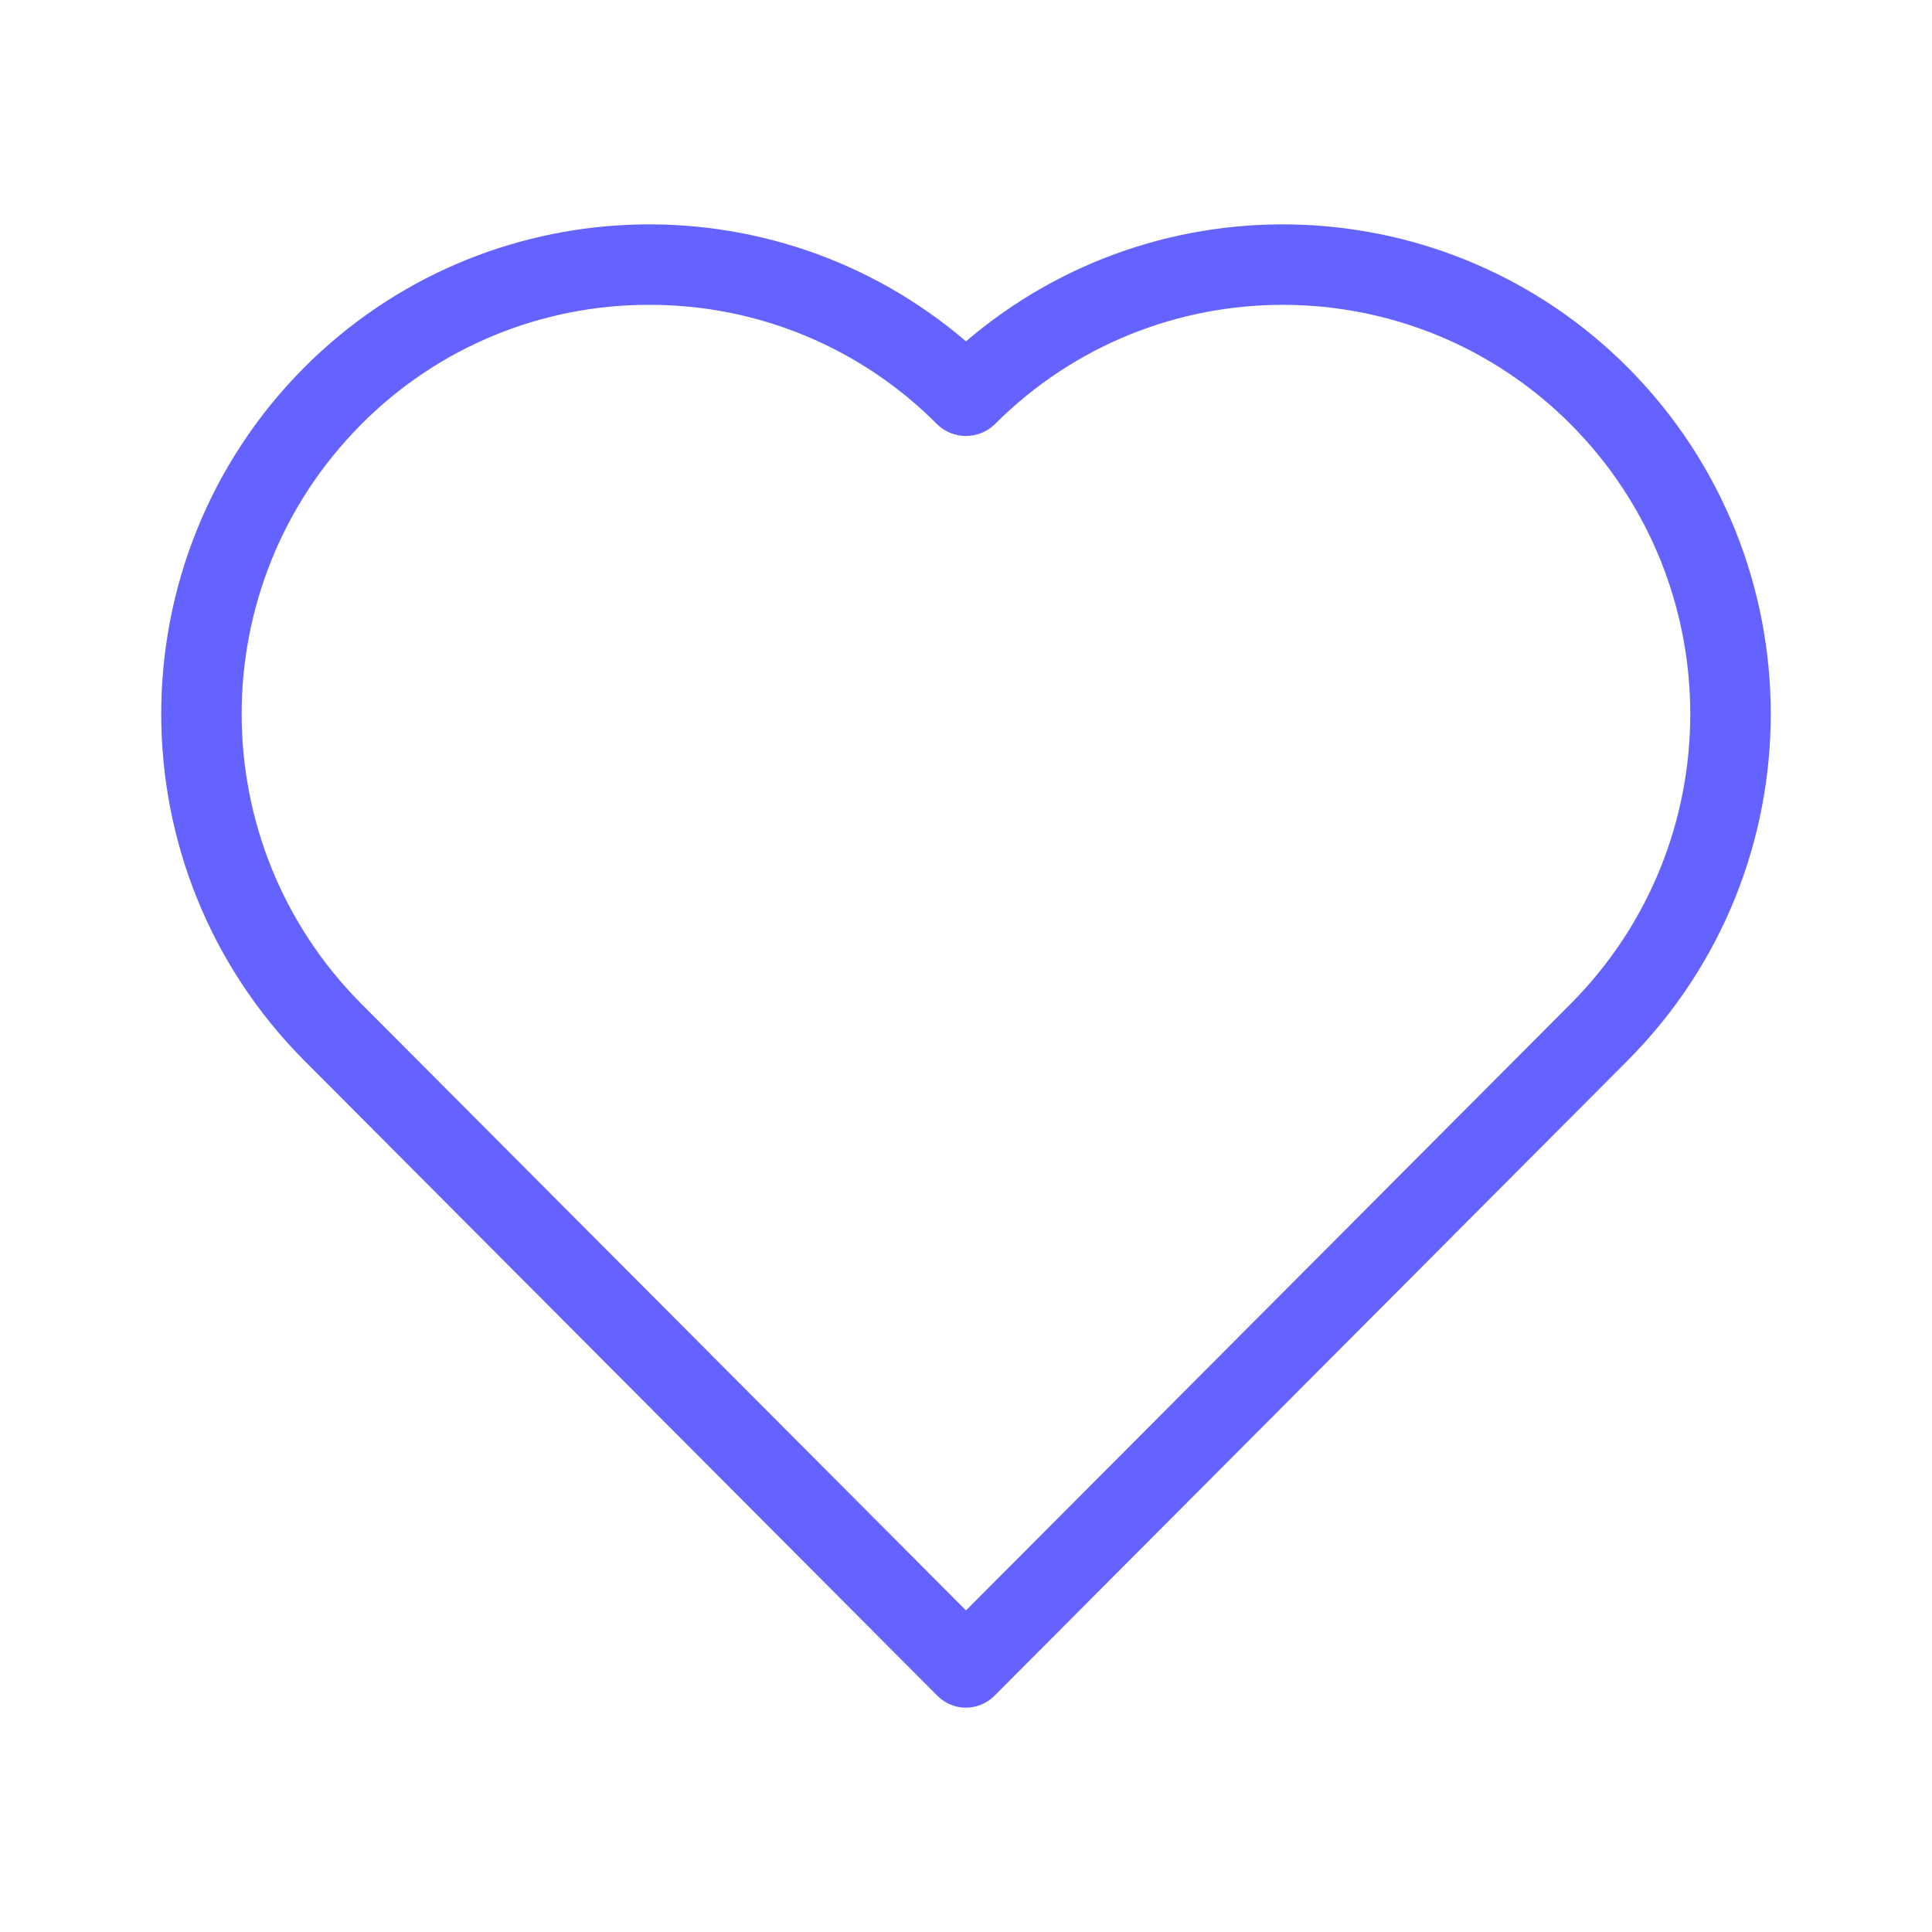 <svg xmlns="http://www.w3.org/2000/svg" enable-background="new 0 0 24 24" viewBox="0 0 24 24"><path fill="#6563ff" d="M20.225,4.569C17.991,2.326,14.406,2.183,12,4.24C9.594,2.183,6.009,2.326,3.775,4.569c-2.363,2.38-2.363,6.221,0,8.601l7.87,7.896c0.094,0.094,0.221,0.148,0.354,0.147c0.133,0,0.261-0.053,0.354-0.147l7.87-7.896C22.588,10.79,22.588,6.949,20.225,4.569z M19.516,12.465L12,20.005l-7.516-7.54c-1.976-1.99-1.976-5.201,0-7.19C5.431,4.319,6.72,3.784,8.064,3.787c1.345-0.004,2.635,0.532,3.581,1.487c0.198,0.189,0.511,0.189,0.709,0c0.005-0.005,0.009-0.01,0.014-0.014c1.978-1.97,5.177-1.963,7.147,0.014C21.491,7.264,21.491,10.475,19.516,12.465z"/></svg>